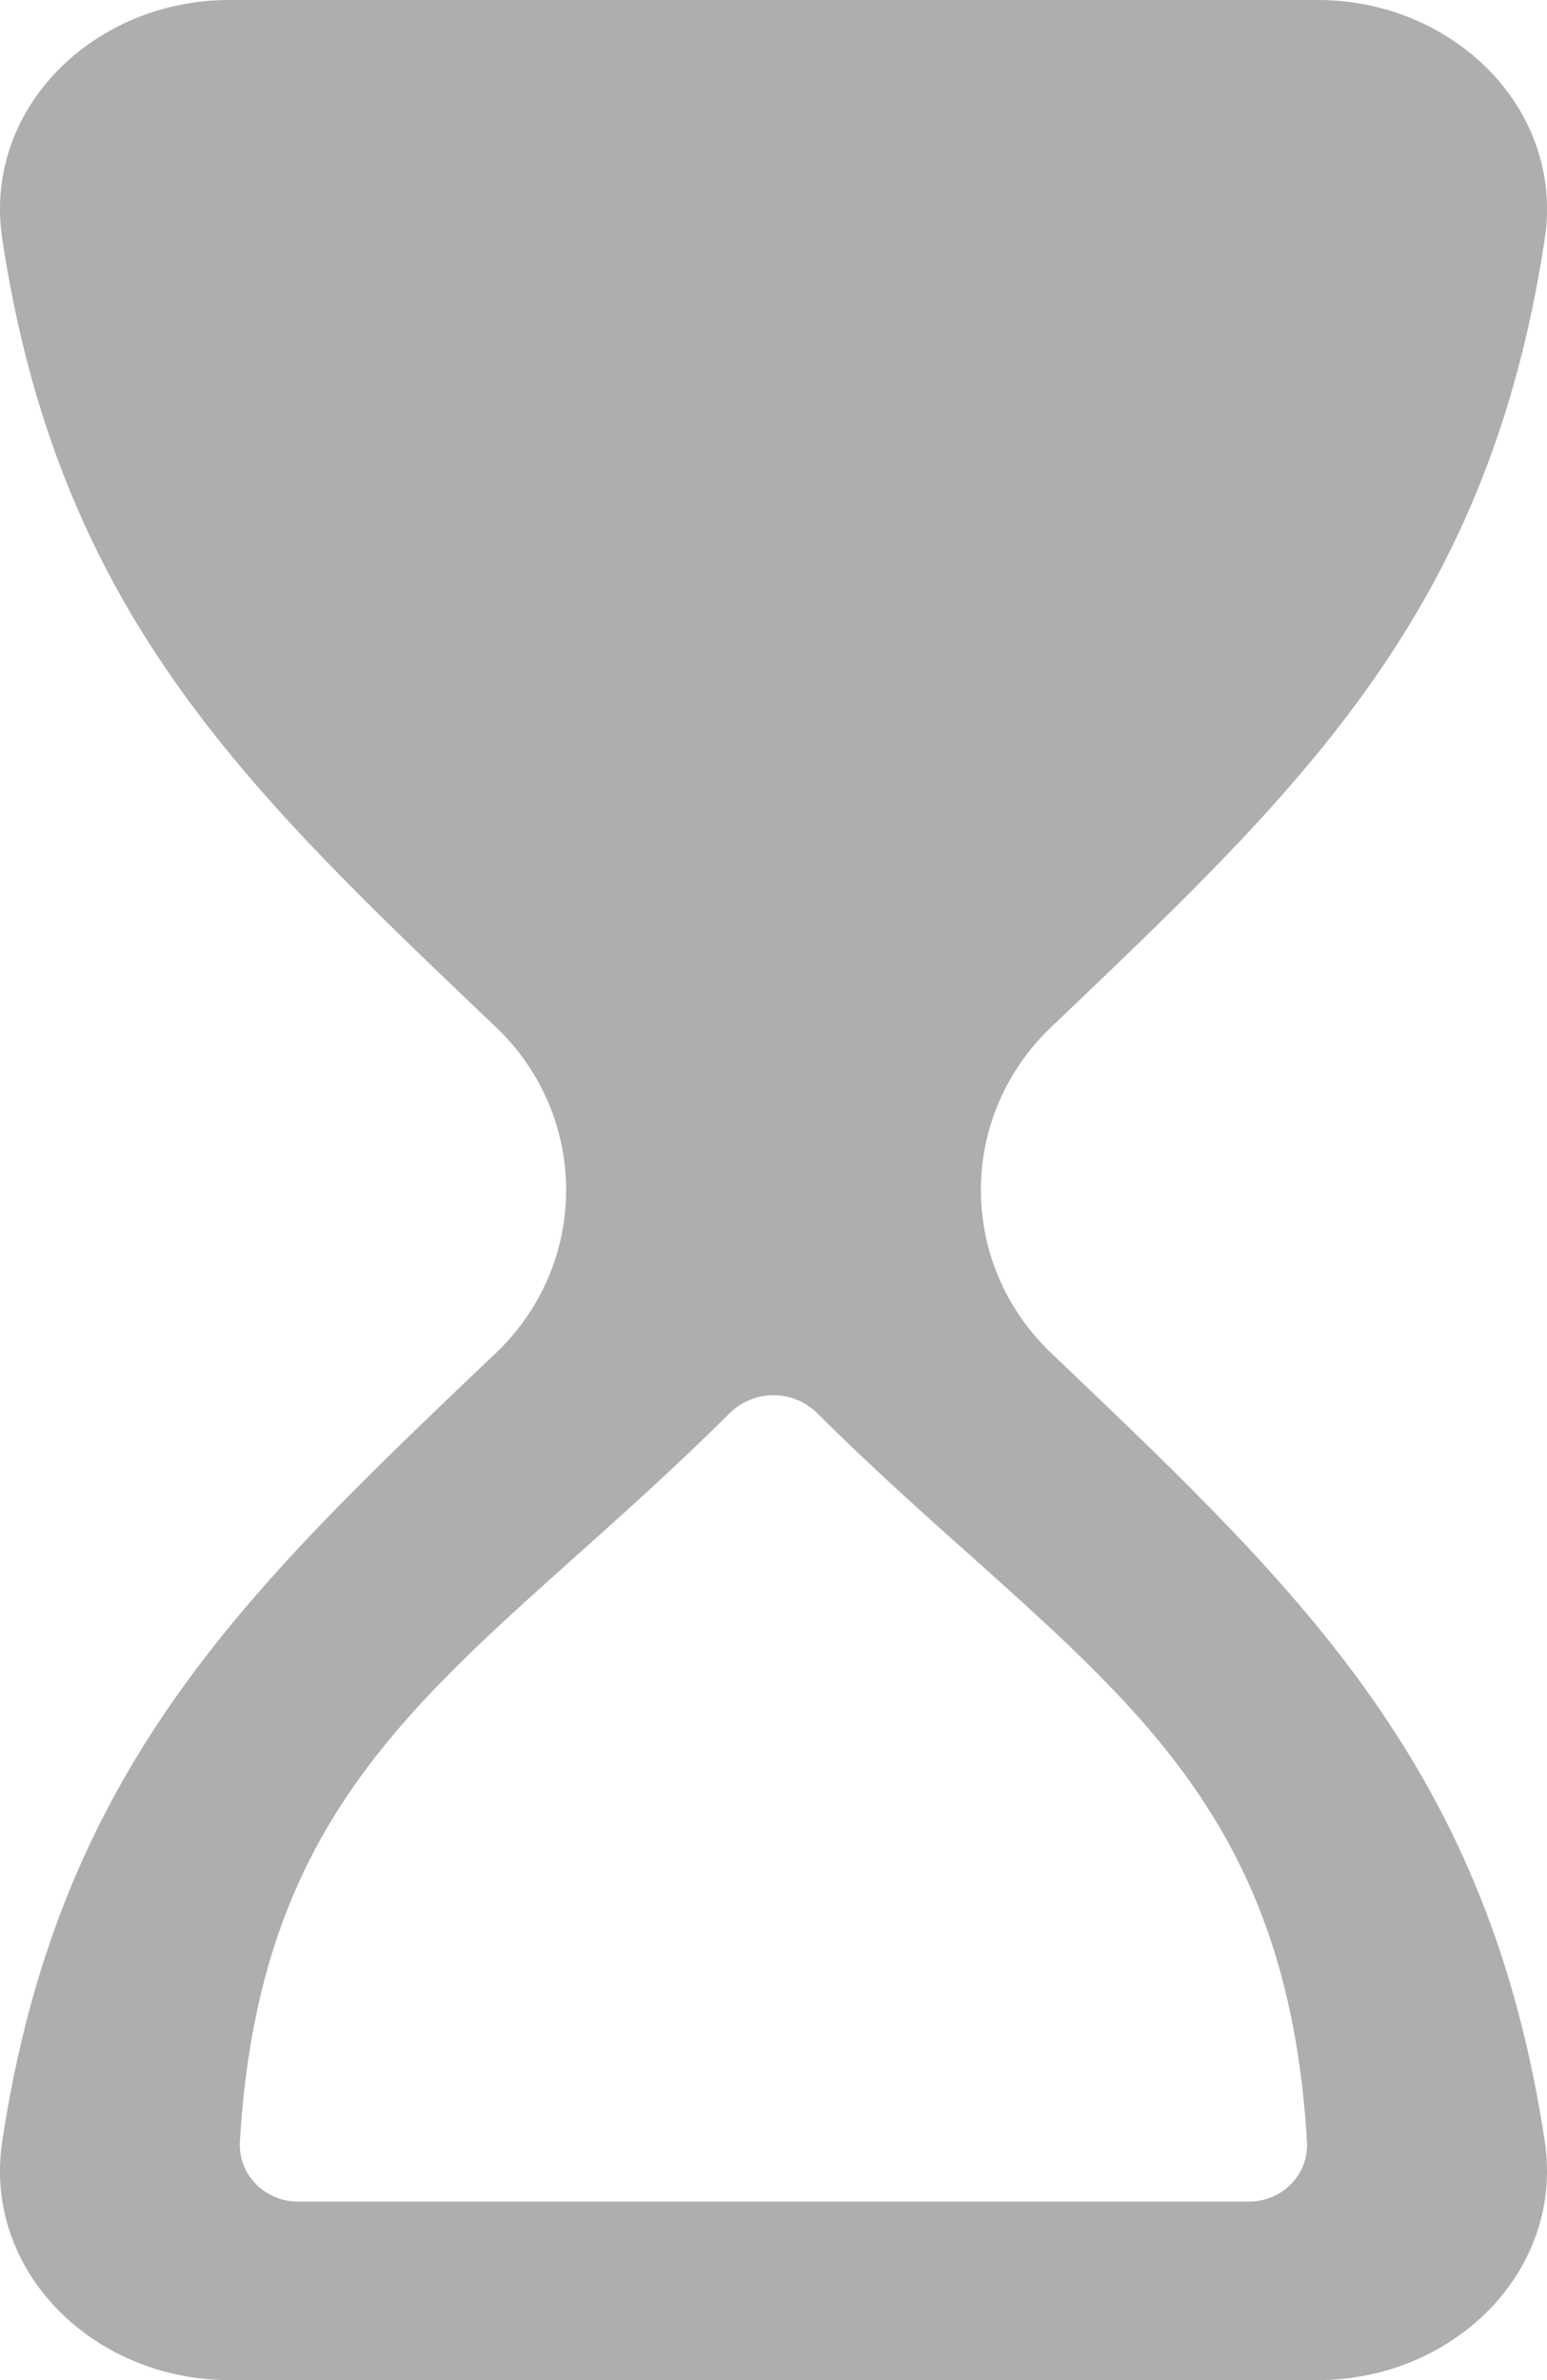 <svg width="13" height="20" viewBox="0 0 13 20" fill="none" xmlns="http://www.w3.org/2000/svg">
<path fill-rule="evenodd" clip-rule="evenodd" d="M4.168 11.369C4.954 10.618 4.954 9.382 4.168 8.631L4.06 8.529C2.045 6.605 0.488 5.12 0.019 2.007C-0.147 0.91 0.793 0 1.925 0H6.5H11.075C12.207 0 13.147 0.91 12.981 2.007C12.512 5.12 10.955 6.605 8.94 8.529L8.833 8.631C8.046 9.382 8.046 10.618 8.833 11.369L8.94 11.471C10.955 13.395 12.512 14.88 12.981 17.993C13.147 19.09 12.207 20 11.075 20H6.5H1.925C0.793 20 -0.147 19.09 0.019 17.993C0.488 14.88 2.045 13.395 4.06 11.471L4.168 11.369ZM4.851 13.066L4.843 13.073C3.308 14.446 2.165 15.468 2.016 17.996C2.007 18.152 2.074 18.291 2.184 18.384C2.27 18.456 2.381 18.5 2.503 18.5H6.5H10.496C10.64 18.5 10.77 18.439 10.859 18.342C10.943 18.252 10.991 18.13 10.983 17.996C10.834 15.468 9.692 14.446 8.157 13.073C7.75 12.71 7.317 12.322 6.867 11.875C6.665 11.674 6.335 11.674 6.132 11.875C5.685 12.319 5.254 12.705 4.851 13.066Z" fill="black" fill-opacity="0.32"/>
</svg>
